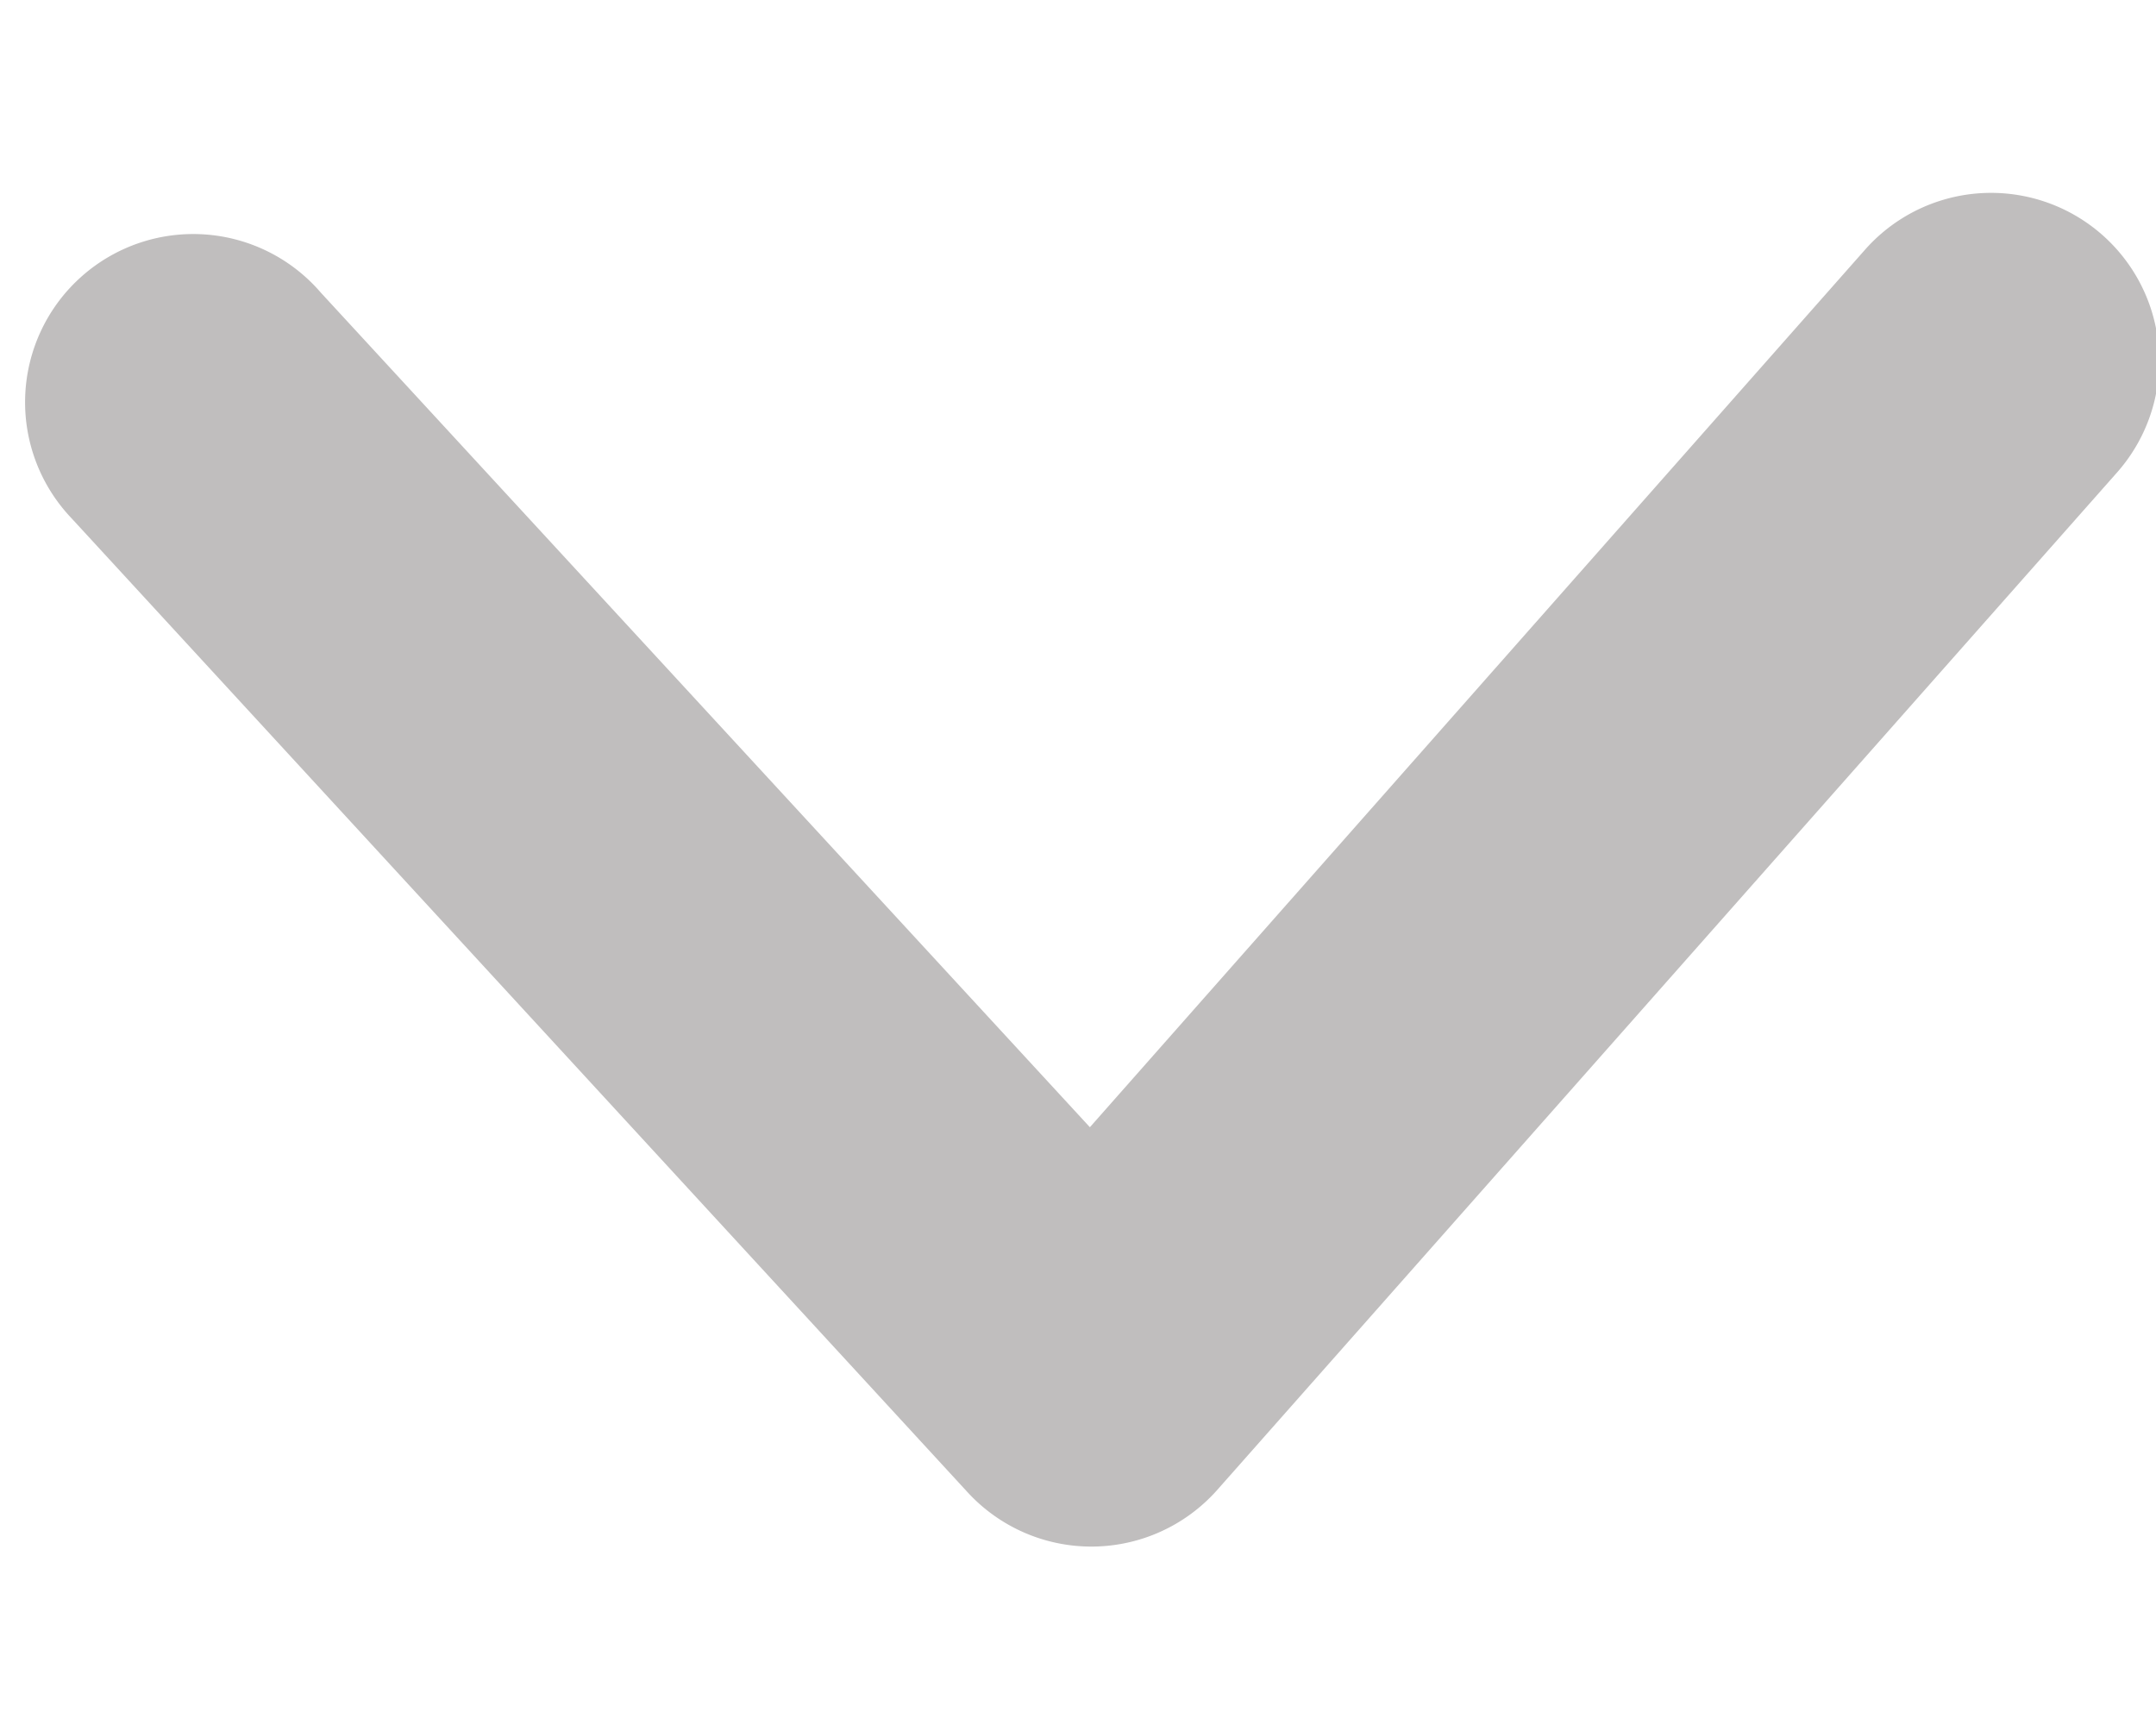 <svg xmlns="http://www.w3.org/2000/svg" width="10" height="8" viewBox="0 0 10 8">
    <g fill="none" fill-rule="evenodd">
        <path d="M-2-3h14v14H-2z"/>
        <path fill="#C0BEBE" fill-rule="nonzero" stroke="#C0BEBE" d="M5.063 5.974l-3.95-4.286a.28.28 0 1 0-.416.374L4.854 6.58a.28.28 0 0 0 .416 0l4.173-4.718a.28.28 0 0 0-.416-.375L5.063 5.974z"/>
    </g>
</svg>
